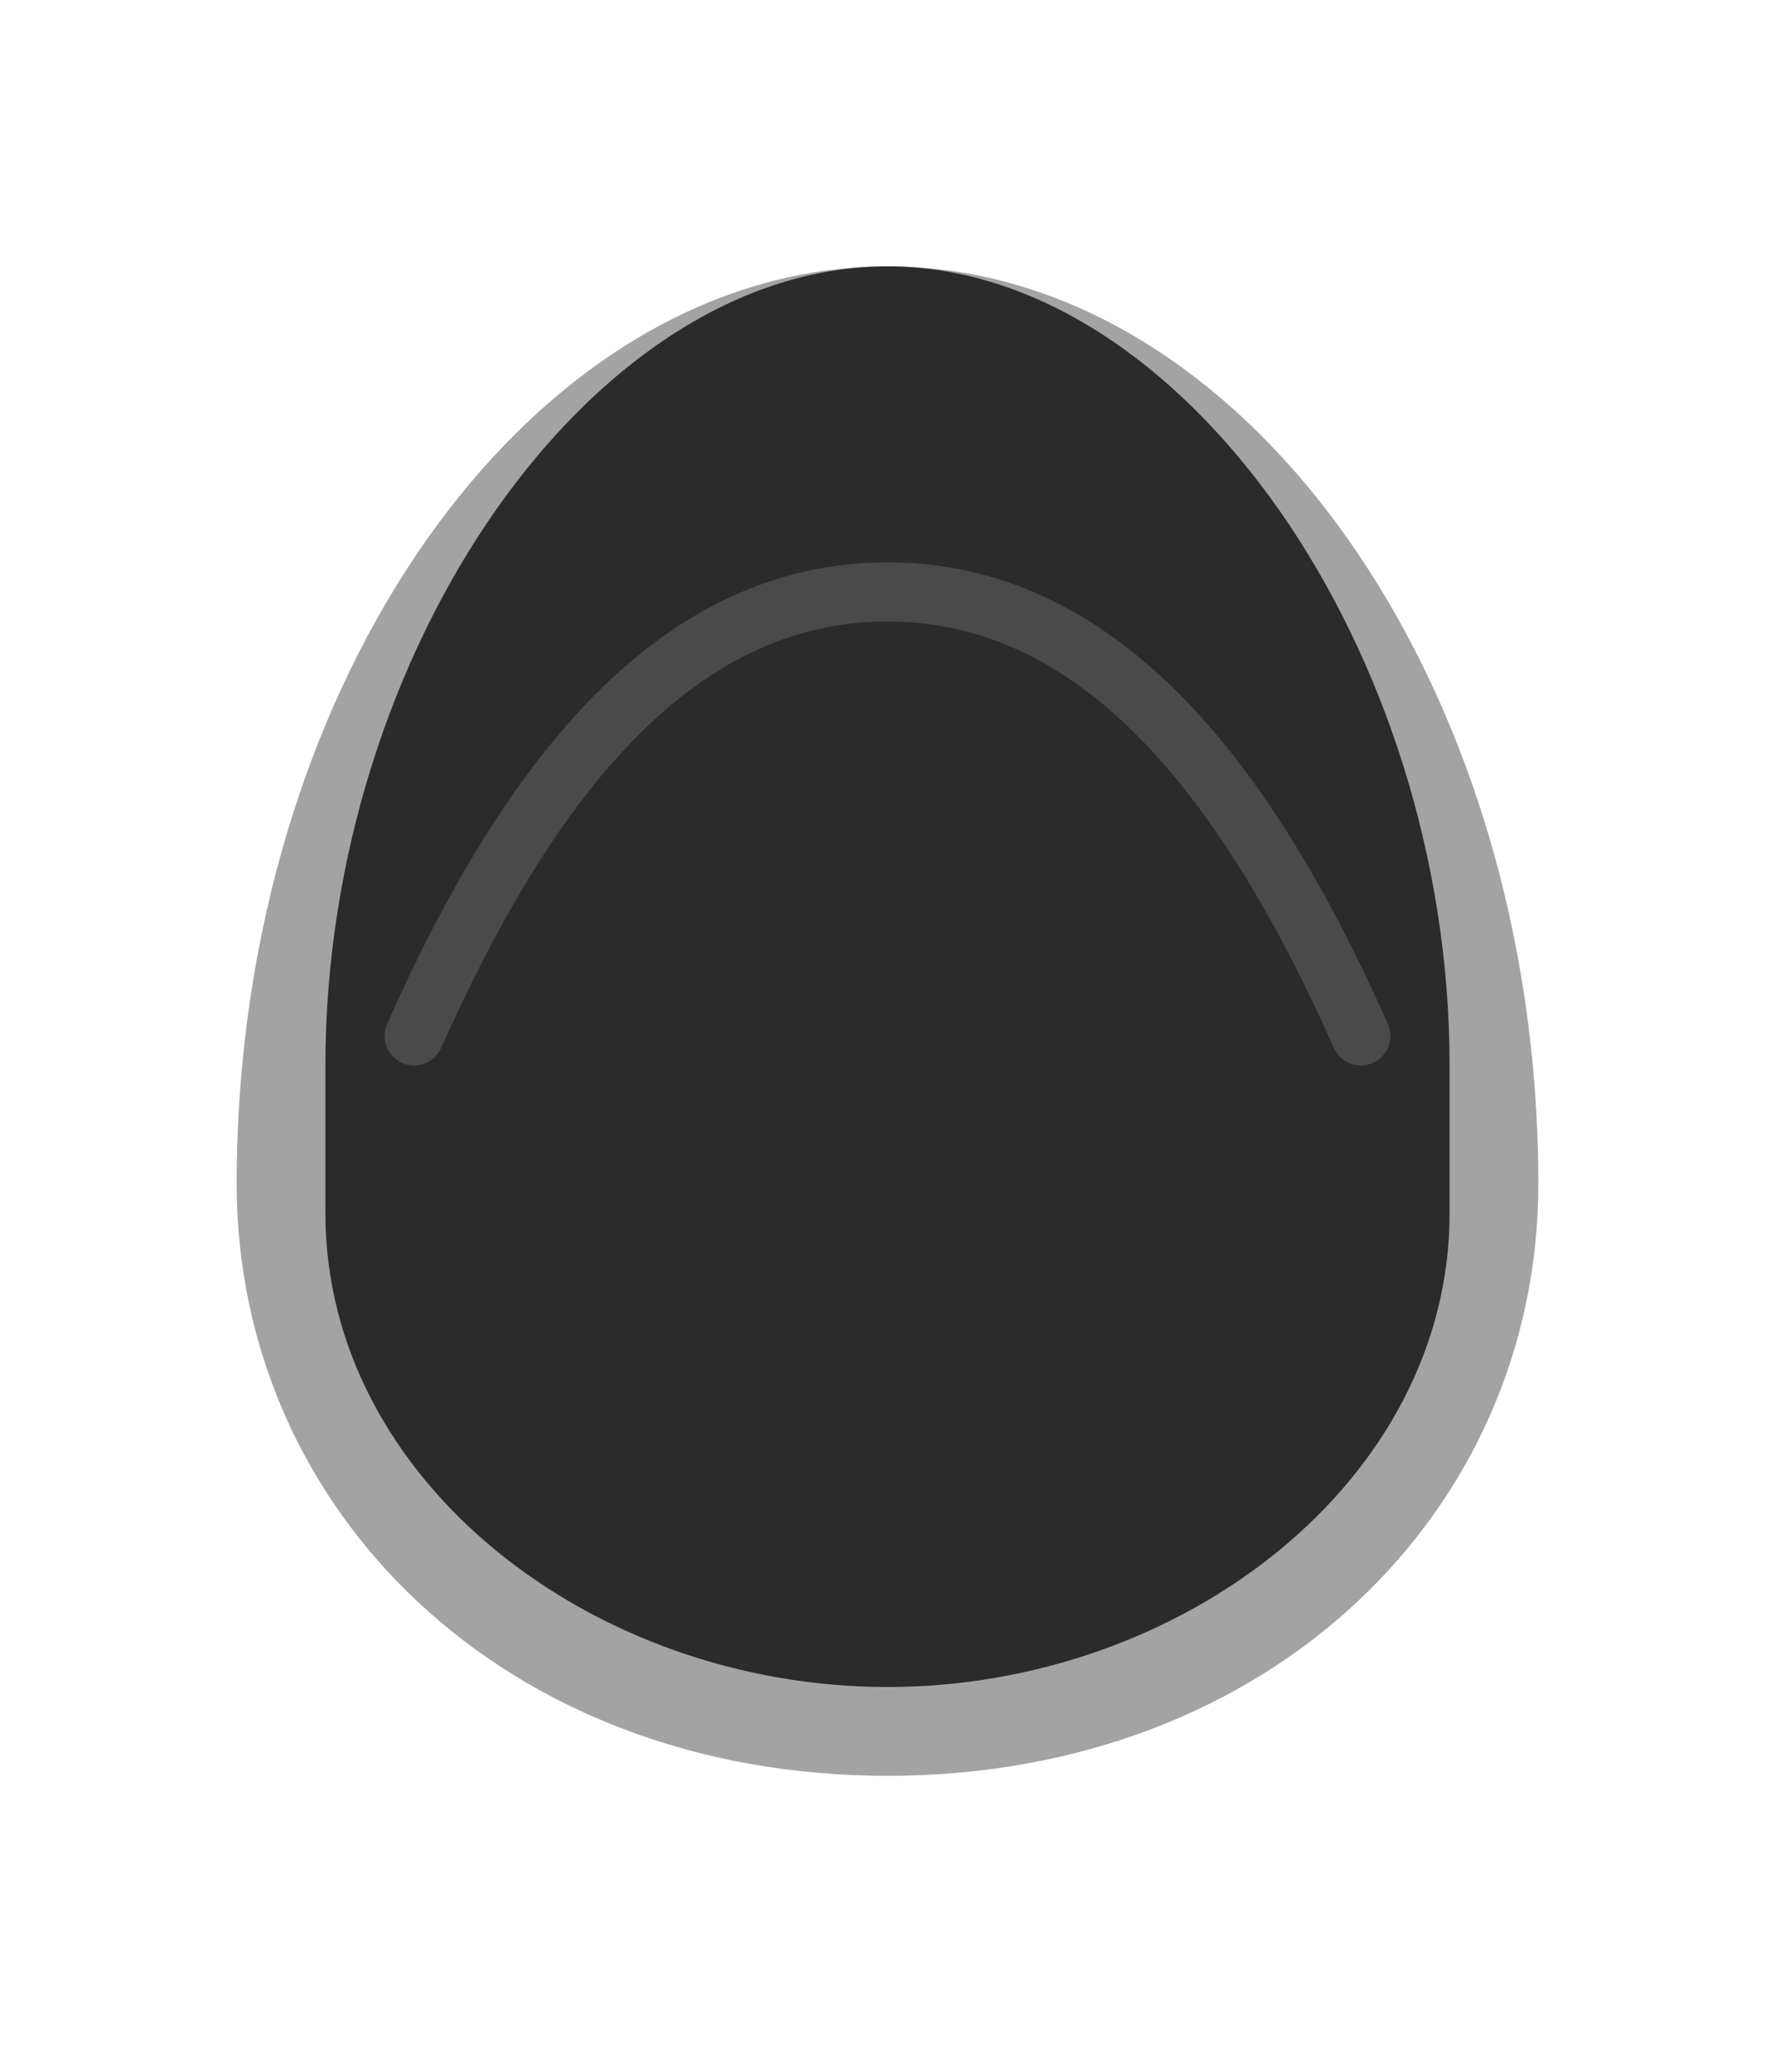 <svg xmlns="http://www.w3.org/2000/svg" viewBox="0 0 120 140">
  <path d="M16 80c0-34 20-62 44-62s44 28 44 62c0 22-18 40-44 40s-44-18-44-40z" fill="#1a1a1a" opacity=".4"/>
  <path d="M22 72c0-28 18-54 38-54s38 26 38 54v10c0 18-18 32-38 32s-38-14-38-32z" fill="#2b2b2b"/>
  <path d="M28 70c8-18 18-30 32-30s24 12 32 30" fill="none" stroke="#4a4a4a" stroke-width="4" stroke-linecap="round"/>
</svg>
